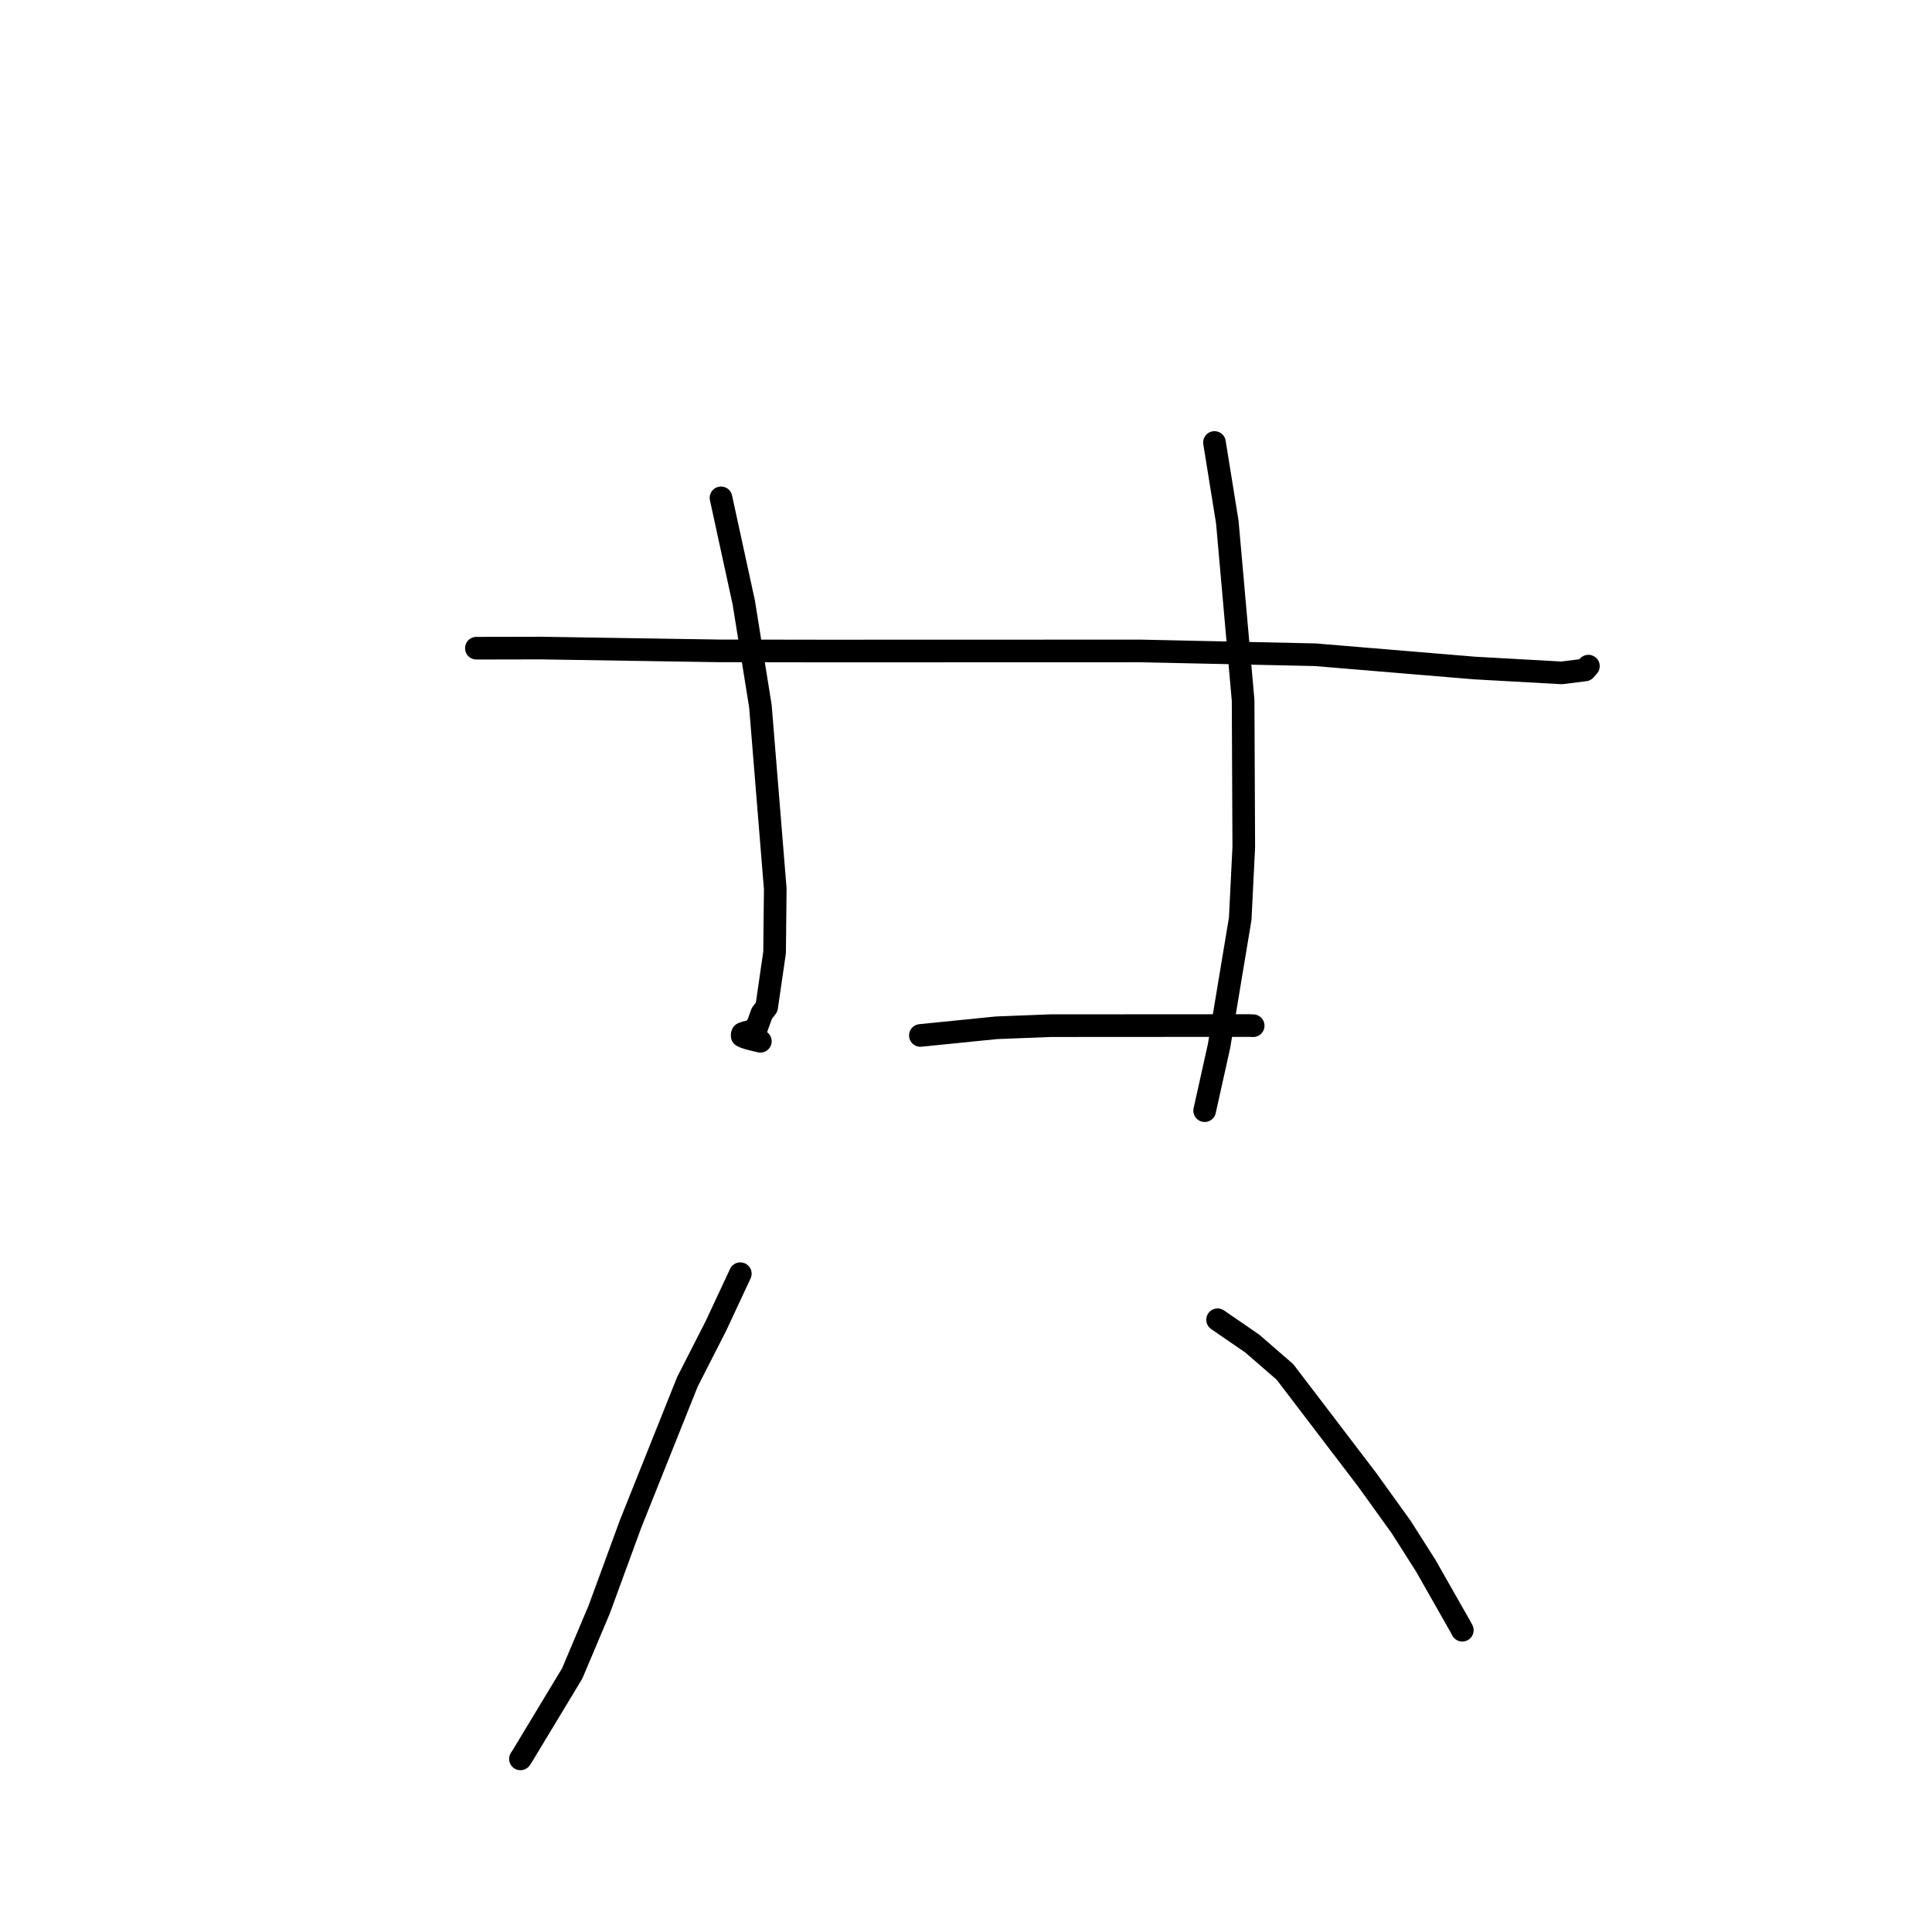 <?xml version="1.0" standalone="no"?>
    <svg width="256" height="256" xmlns="http://www.w3.org/2000/svg" version="1.1">
    <polyline stroke="black" stroke-width="3" stroke-linecap="round" fill="transparent" stroke-linejoin="round" points="63.122 85.89 71.71 85.873 95.242 86.243 109.181 86.265 151.143 86.253 174.261 86.756 195.411 88.518 206.919 89.16 210.025 88.774 210.47 88.269 210.473 88.266 210.474 88.265 " />
        <polyline stroke="black" stroke-width="3" stroke-linecap="round" fill="transparent" stroke-linejoin="round" points="95.535 65.969 98.552 79.826 100.757 93.562 102.726 117.77 102.637 126.197 101.586 133.443 100.953 134.27 100.256 136.192 99.958 136.311 99.824 136.532 99.643 136.611 99.143 136.738 98.855 136.789 98.398 136.957 98.346 137.085 98.345 137.268 98.672 137.424 99.244 137.606 100.14 137.833 100.751 137.973 " />
        <polyline stroke="black" stroke-width="3" stroke-linecap="round" fill="transparent" stroke-linejoin="round" points="160.925 58.632 162.623 69.168 164.719 92.8 164.806 112.258 164.335 121.736 161.532 138.591 159.797 146.389 159.623 147.169 " />
        <polyline stroke="black" stroke-width="3" stroke-linecap="round" fill="transparent" stroke-linejoin="round" points="121.954 137.202 132.02 136.187 139.187 135.906 165.413 135.89 165.991 135.909 166.049 135.911 166.053 135.911 " />
        <polyline stroke="black" stroke-width="3" stroke-linecap="round" fill="transparent" stroke-linejoin="round" points="98.096 168.771 94.87 175.679 91.08 183.11 83.559 201.916 79.388 213.294 75.815 221.747 69.219 232.672 68.96 233.062 " />
        <polyline stroke="black" stroke-width="3" stroke-linecap="round" fill="transparent" stroke-linejoin="round" points="161.337 174.873 165.925 178.027 170.264 181.789 181.149 196.062 185.679 202.365 188.936 207.487 193.558 215.622 193.764 216.011 " />
        </svg>